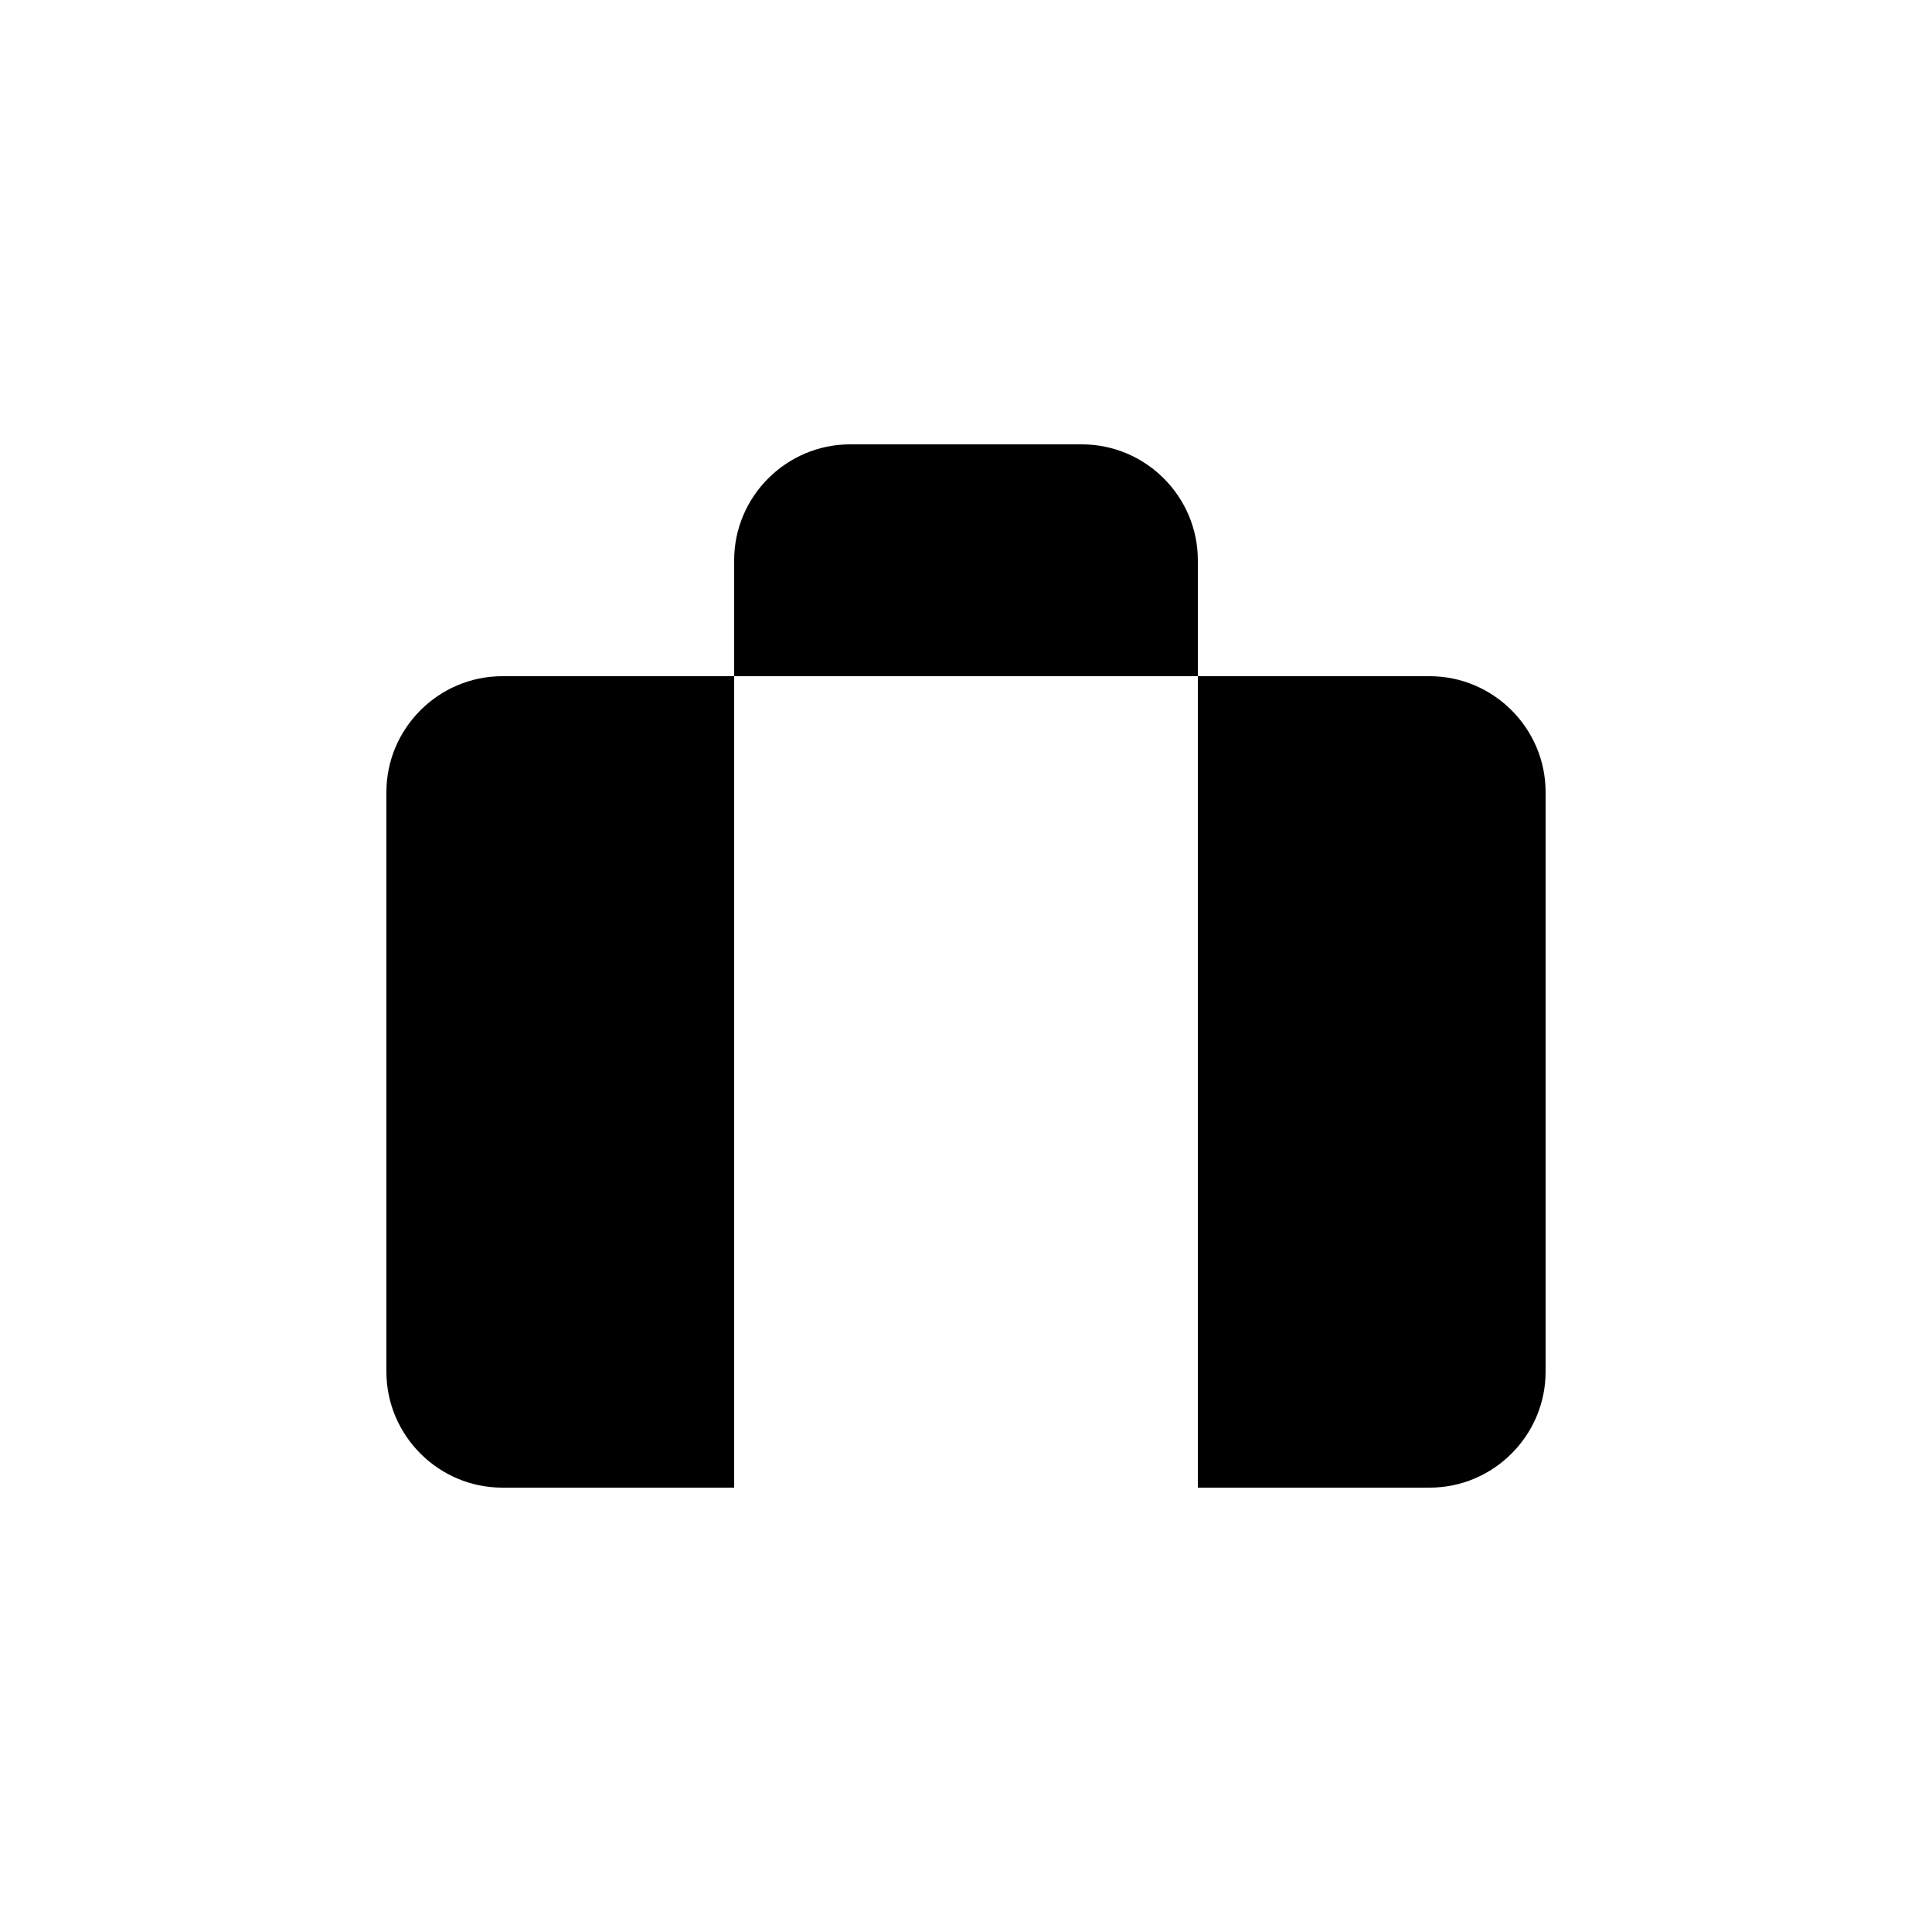 <svg xmlns="http://www.w3.org/2000/svg" data-name="Layer 1" viewBox="0 0 20 20"><path d="M5.2 7h9.6c.66 0 1.2.54 1.2 1.2v6c0 .66-.54 1.2-1.2 1.2H5.2c-.66 0-1.2-.54-1.2-1.2v-6C4 7.54 4.54 7 5.2 7m7.2 8.4V5.8c0-.66-.54-1.2-1.2-1.2H8.8c-.66 0-1.2.54-1.2 1.2v9.6"/></svg>